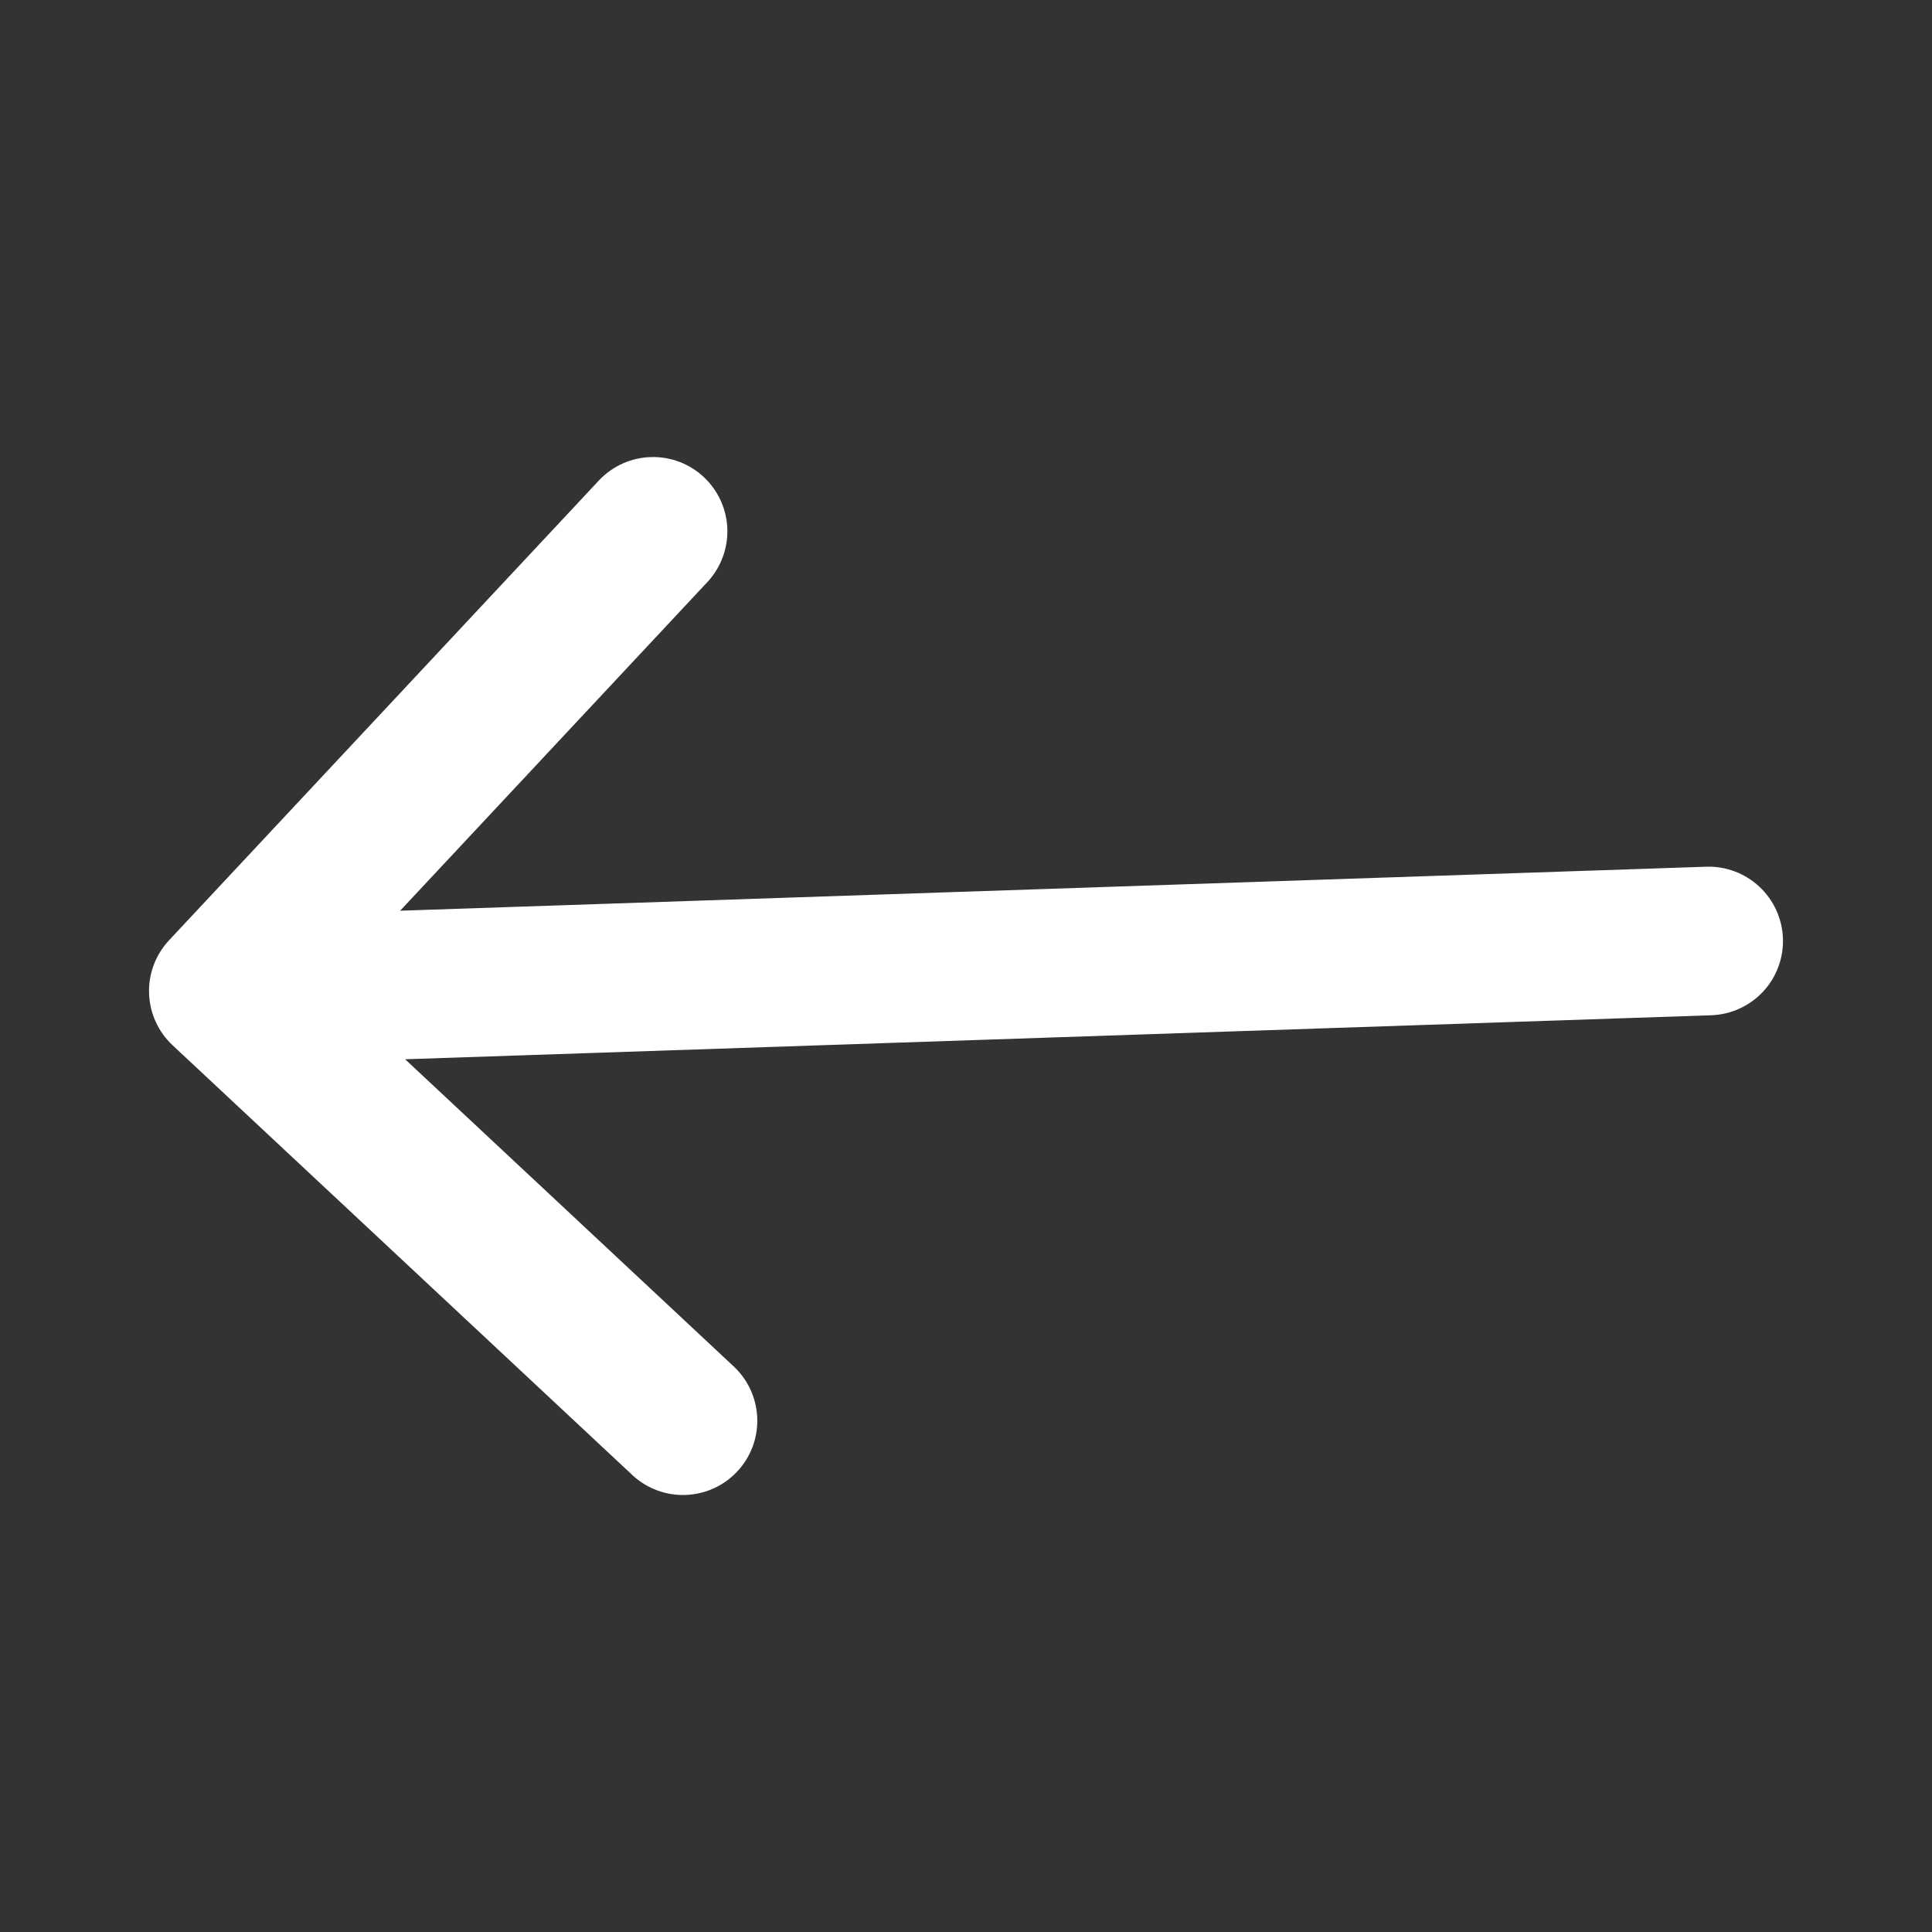 <svg width="26" height="26" viewBox="0 0 26 26" fill="none" xmlns="http://www.w3.org/2000/svg">
<rect x="0" y="0" width="26" height="26" fill="#333333" stroke="none"/>
<path d="M8.07 6.455C8.252 6.267 8.501 6.157 8.764 6.151C9.026 6.144 9.28 6.241 9.471 6.42C9.663 6.599 9.776 6.846 9.788 7.108C9.799 7.37 9.706 7.626 9.531 7.821L5.385 12.256L22.961 11.664C23.226 11.655 23.483 11.752 23.677 11.933C23.871 12.114 23.985 12.365 23.994 12.63C24.003 12.895 23.906 13.153 23.725 13.347C23.544 13.54 23.293 13.654 23.028 13.663L5.452 14.255L9.887 18.401C10.075 18.583 10.184 18.832 10.191 19.094C10.198 19.356 10.101 19.611 9.922 19.802C9.743 19.994 9.496 20.107 9.234 20.118C8.972 20.13 8.716 20.037 8.521 19.861L2.323 14.067C2.129 13.886 2.015 13.635 2.006 13.37C1.997 13.105 2.094 12.847 2.275 12.654L8.07 6.455Z" fill="white"/>
</svg>
